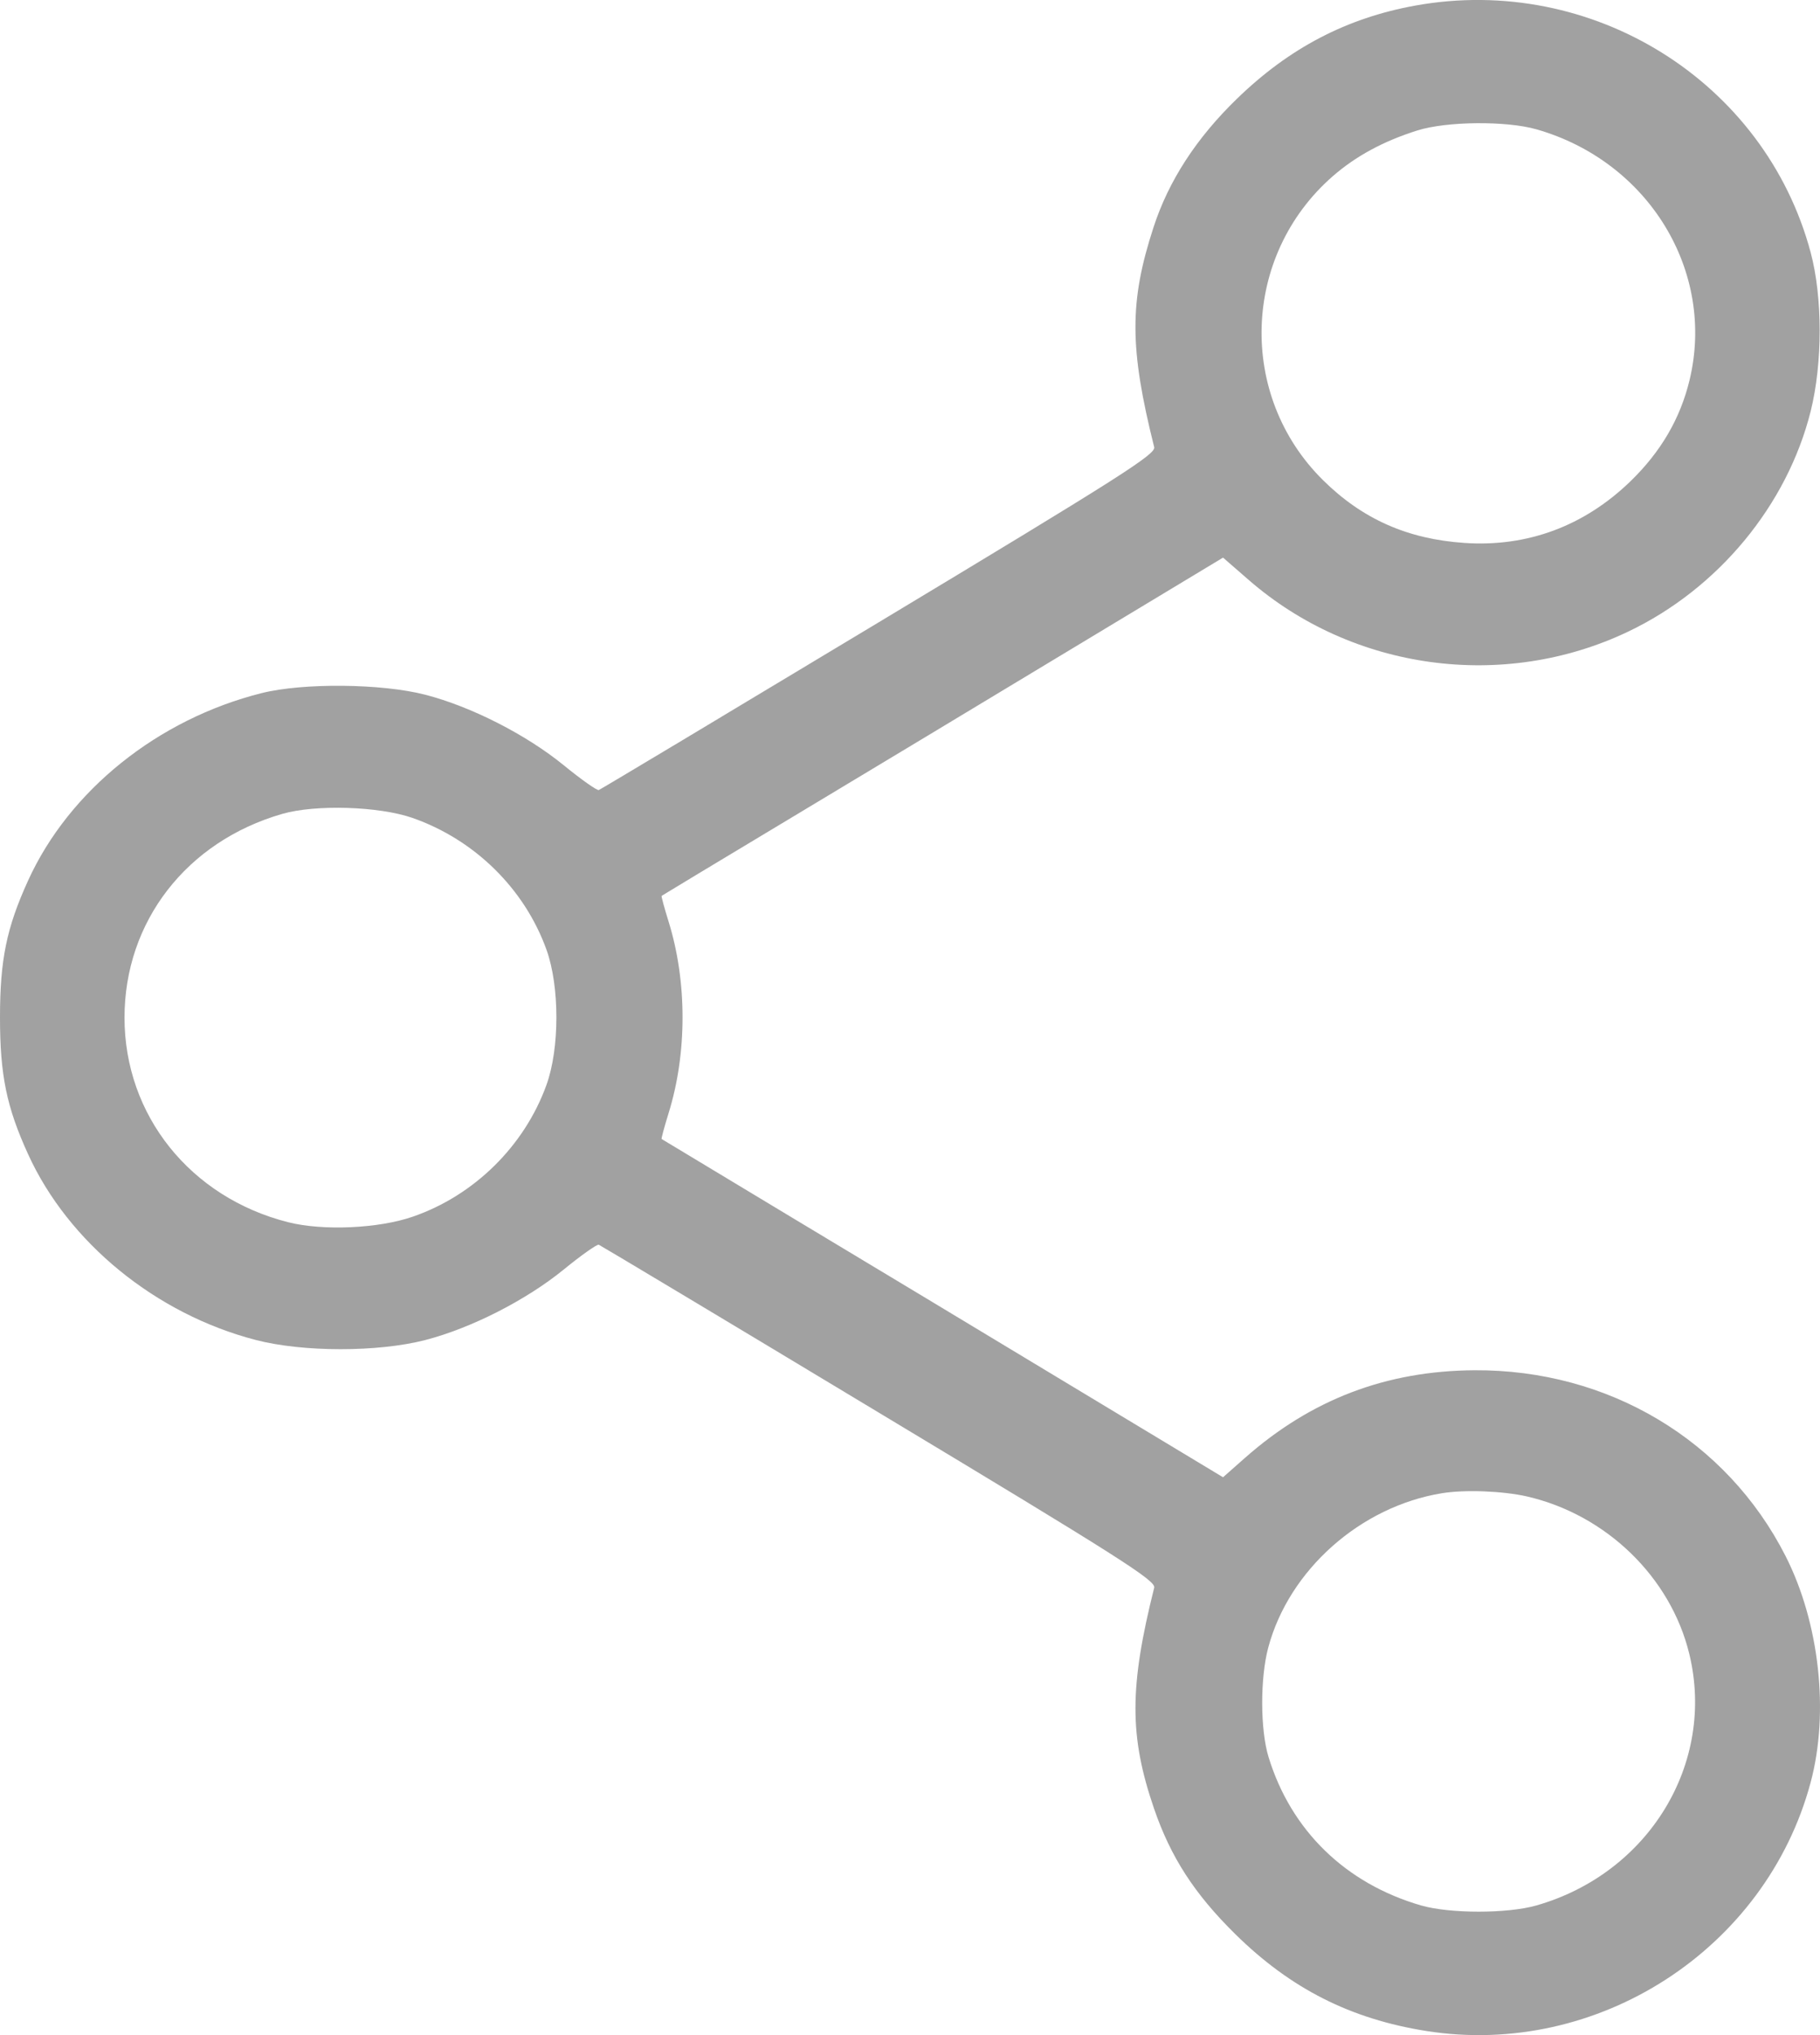 <svg width="17" height="19" viewBox="0 0 17 19" fill="none" xmlns="http://www.w3.org/2000/svg">
<path fill-rule="evenodd" clip-rule="evenodd" d="M13.22 0.052C12.579 0.168 12.042 0.448 11.554 0.922C11.175 1.289 10.916 1.688 10.775 2.121C10.548 2.816 10.549 3.249 10.781 4.175C10.797 4.241 10.461 4.454 8.211 5.808C6.788 6.664 5.61 7.37 5.593 7.376C5.577 7.382 5.429 7.278 5.265 7.144C4.914 6.858 4.401 6.597 3.972 6.486C3.564 6.381 2.832 6.374 2.444 6.471C1.475 6.714 0.645 7.38 0.262 8.222C0.061 8.663 0 8.961 0 9.499C0 10.036 0.061 10.335 0.262 10.775C0.638 11.601 1.456 12.268 2.388 12.51C2.83 12.625 3.53 12.625 3.972 12.511C4.401 12.4 4.914 12.139 5.265 11.853C5.429 11.719 5.577 11.615 5.593 11.621C5.61 11.628 6.788 12.333 8.211 13.19C10.461 14.543 10.797 14.757 10.781 14.823C10.548 15.751 10.548 16.21 10.779 16.884C10.935 17.339 11.157 17.682 11.539 18.058C12.056 18.567 12.616 18.85 13.324 18.962C14.924 19.214 16.494 18.199 16.912 16.643C17.088 15.989 16.995 15.15 16.678 14.527C16.128 13.446 15.023 12.786 13.774 12.793C12.948 12.798 12.248 13.065 11.629 13.611L11.424 13.792L10.01 12.94C9.233 12.471 8.055 11.762 7.392 11.364C6.73 10.966 6.185 10.637 6.18 10.634C6.176 10.63 6.205 10.522 6.245 10.393C6.419 9.834 6.419 9.163 6.245 8.604C6.205 8.476 6.176 8.367 6.18 8.364C6.185 8.36 6.73 8.031 7.392 7.634C8.055 7.236 9.233 6.527 10.01 6.058L11.424 5.206L11.662 5.413C12.634 6.26 14.043 6.452 15.208 5.897C16.048 5.497 16.693 4.718 16.913 3.839C17.025 3.389 17.025 2.774 16.912 2.354C16.484 0.759 14.872 -0.246 13.22 0.052ZM14.35 1.207C15.4 1.506 16.027 2.535 15.781 3.551C15.694 3.909 15.514 4.217 15.231 4.492C14.799 4.911 14.267 5.109 13.679 5.069C13.148 5.033 12.727 4.847 12.359 4.484C11.558 3.694 11.599 2.388 12.448 1.646C12.665 1.457 12.922 1.318 13.239 1.218C13.513 1.132 14.068 1.127 14.35 1.207ZM3.852 7.636C4.433 7.839 4.9 8.297 5.105 8.868C5.228 9.211 5.228 9.788 5.104 10.13C4.899 10.698 4.43 11.161 3.856 11.359C3.537 11.47 3.016 11.493 2.692 11.411C1.778 11.18 1.163 10.412 1.163 9.501C1.163 8.605 1.742 7.857 2.635 7.599C2.946 7.509 3.538 7.527 3.852 7.636ZM14.262 13.971C15.003 14.141 15.605 14.725 15.779 15.441C16.027 16.462 15.402 17.49 14.35 17.79C14.079 17.867 13.544 17.867 13.275 17.79C12.569 17.586 12.059 17.09 11.849 16.404C11.771 16.149 11.77 15.668 11.846 15.383C12.04 14.657 12.707 14.065 13.469 13.941C13.683 13.906 14.037 13.92 14.262 13.971Z" fill="#A1A1A1"/>
</svg>
